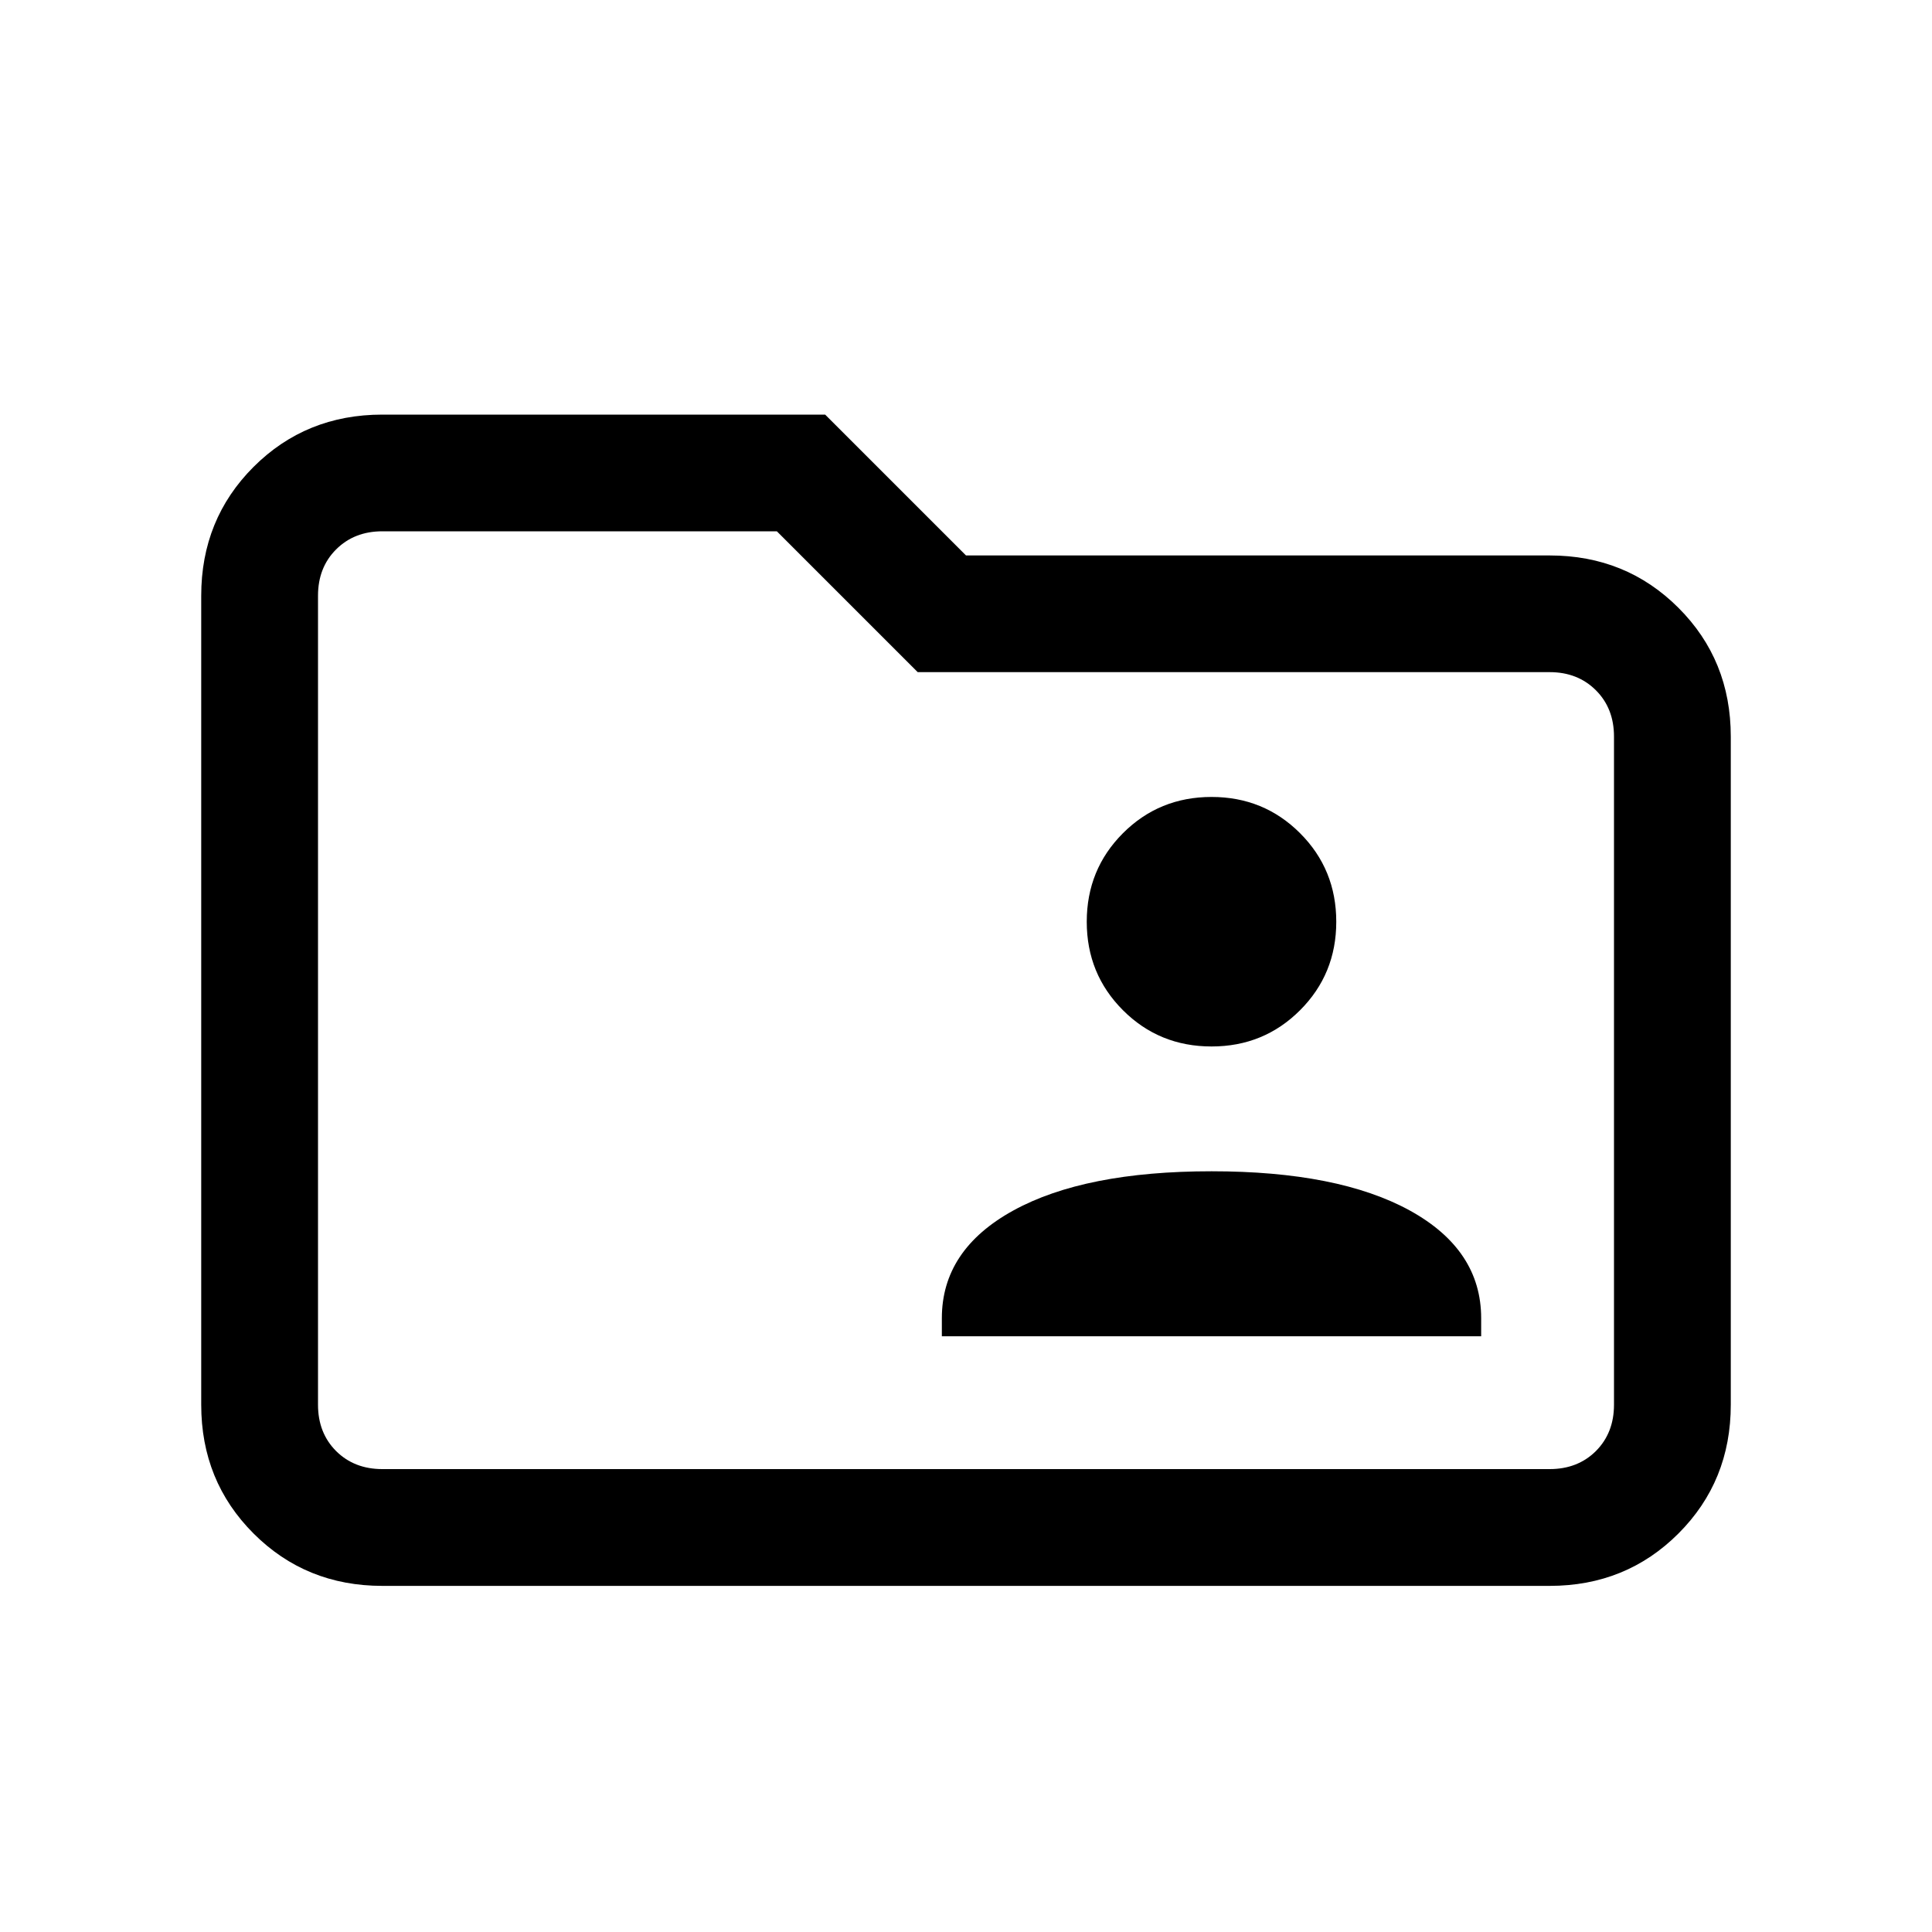 <svg xmlns="http://www.w3.org/2000/svg" height="20" width="20"><path d="M12.542 10.833Q13.083 10.833 13.458 10.458Q13.833 10.083 13.833 9.542Q13.833 9 13.458 8.625Q13.083 8.25 12.542 8.25Q12 8.25 11.625 8.625Q11.25 9 11.25 9.542Q11.25 10.083 11.625 10.458Q12 10.833 12.542 10.833ZM9.75 13.833H15.333V13.646Q15.333 12.938 14.594 12.531Q13.854 12.125 12.542 12.125Q11.229 12.125 10.49 12.531Q9.75 12.938 9.75 13.646ZM3.958 16.417Q3.167 16.417 2.625 15.875Q2.083 15.333 2.083 14.542V6.167Q2.083 5.375 2.625 4.833Q3.167 4.292 3.958 4.292H8.542L10 5.75H16.042Q16.833 5.75 17.375 6.292Q17.917 6.833 17.917 7.625V14.542Q17.917 15.333 17.375 15.875Q16.833 16.417 16.042 16.417ZM3.292 6.167V14.542Q3.292 14.833 3.479 15.021Q3.667 15.208 3.958 15.208H16.042Q16.333 15.208 16.521 15.021Q16.708 14.833 16.708 14.542V7.625Q16.708 7.333 16.521 7.146Q16.333 6.958 16.042 6.958H9.5L8.042 5.5H3.958Q3.667 5.5 3.479 5.688Q3.292 5.875 3.292 6.167ZM3.292 6.167Q3.292 5.875 3.292 5.688Q3.292 5.5 3.292 5.5V6.958Q3.292 6.958 3.292 7.146Q3.292 7.333 3.292 7.625V14.542Q3.292 14.833 3.292 15.021Q3.292 15.208 3.292 15.208Q3.292 15.208 3.292 15.021Q3.292 14.833 3.292 14.542Z"/></svg>